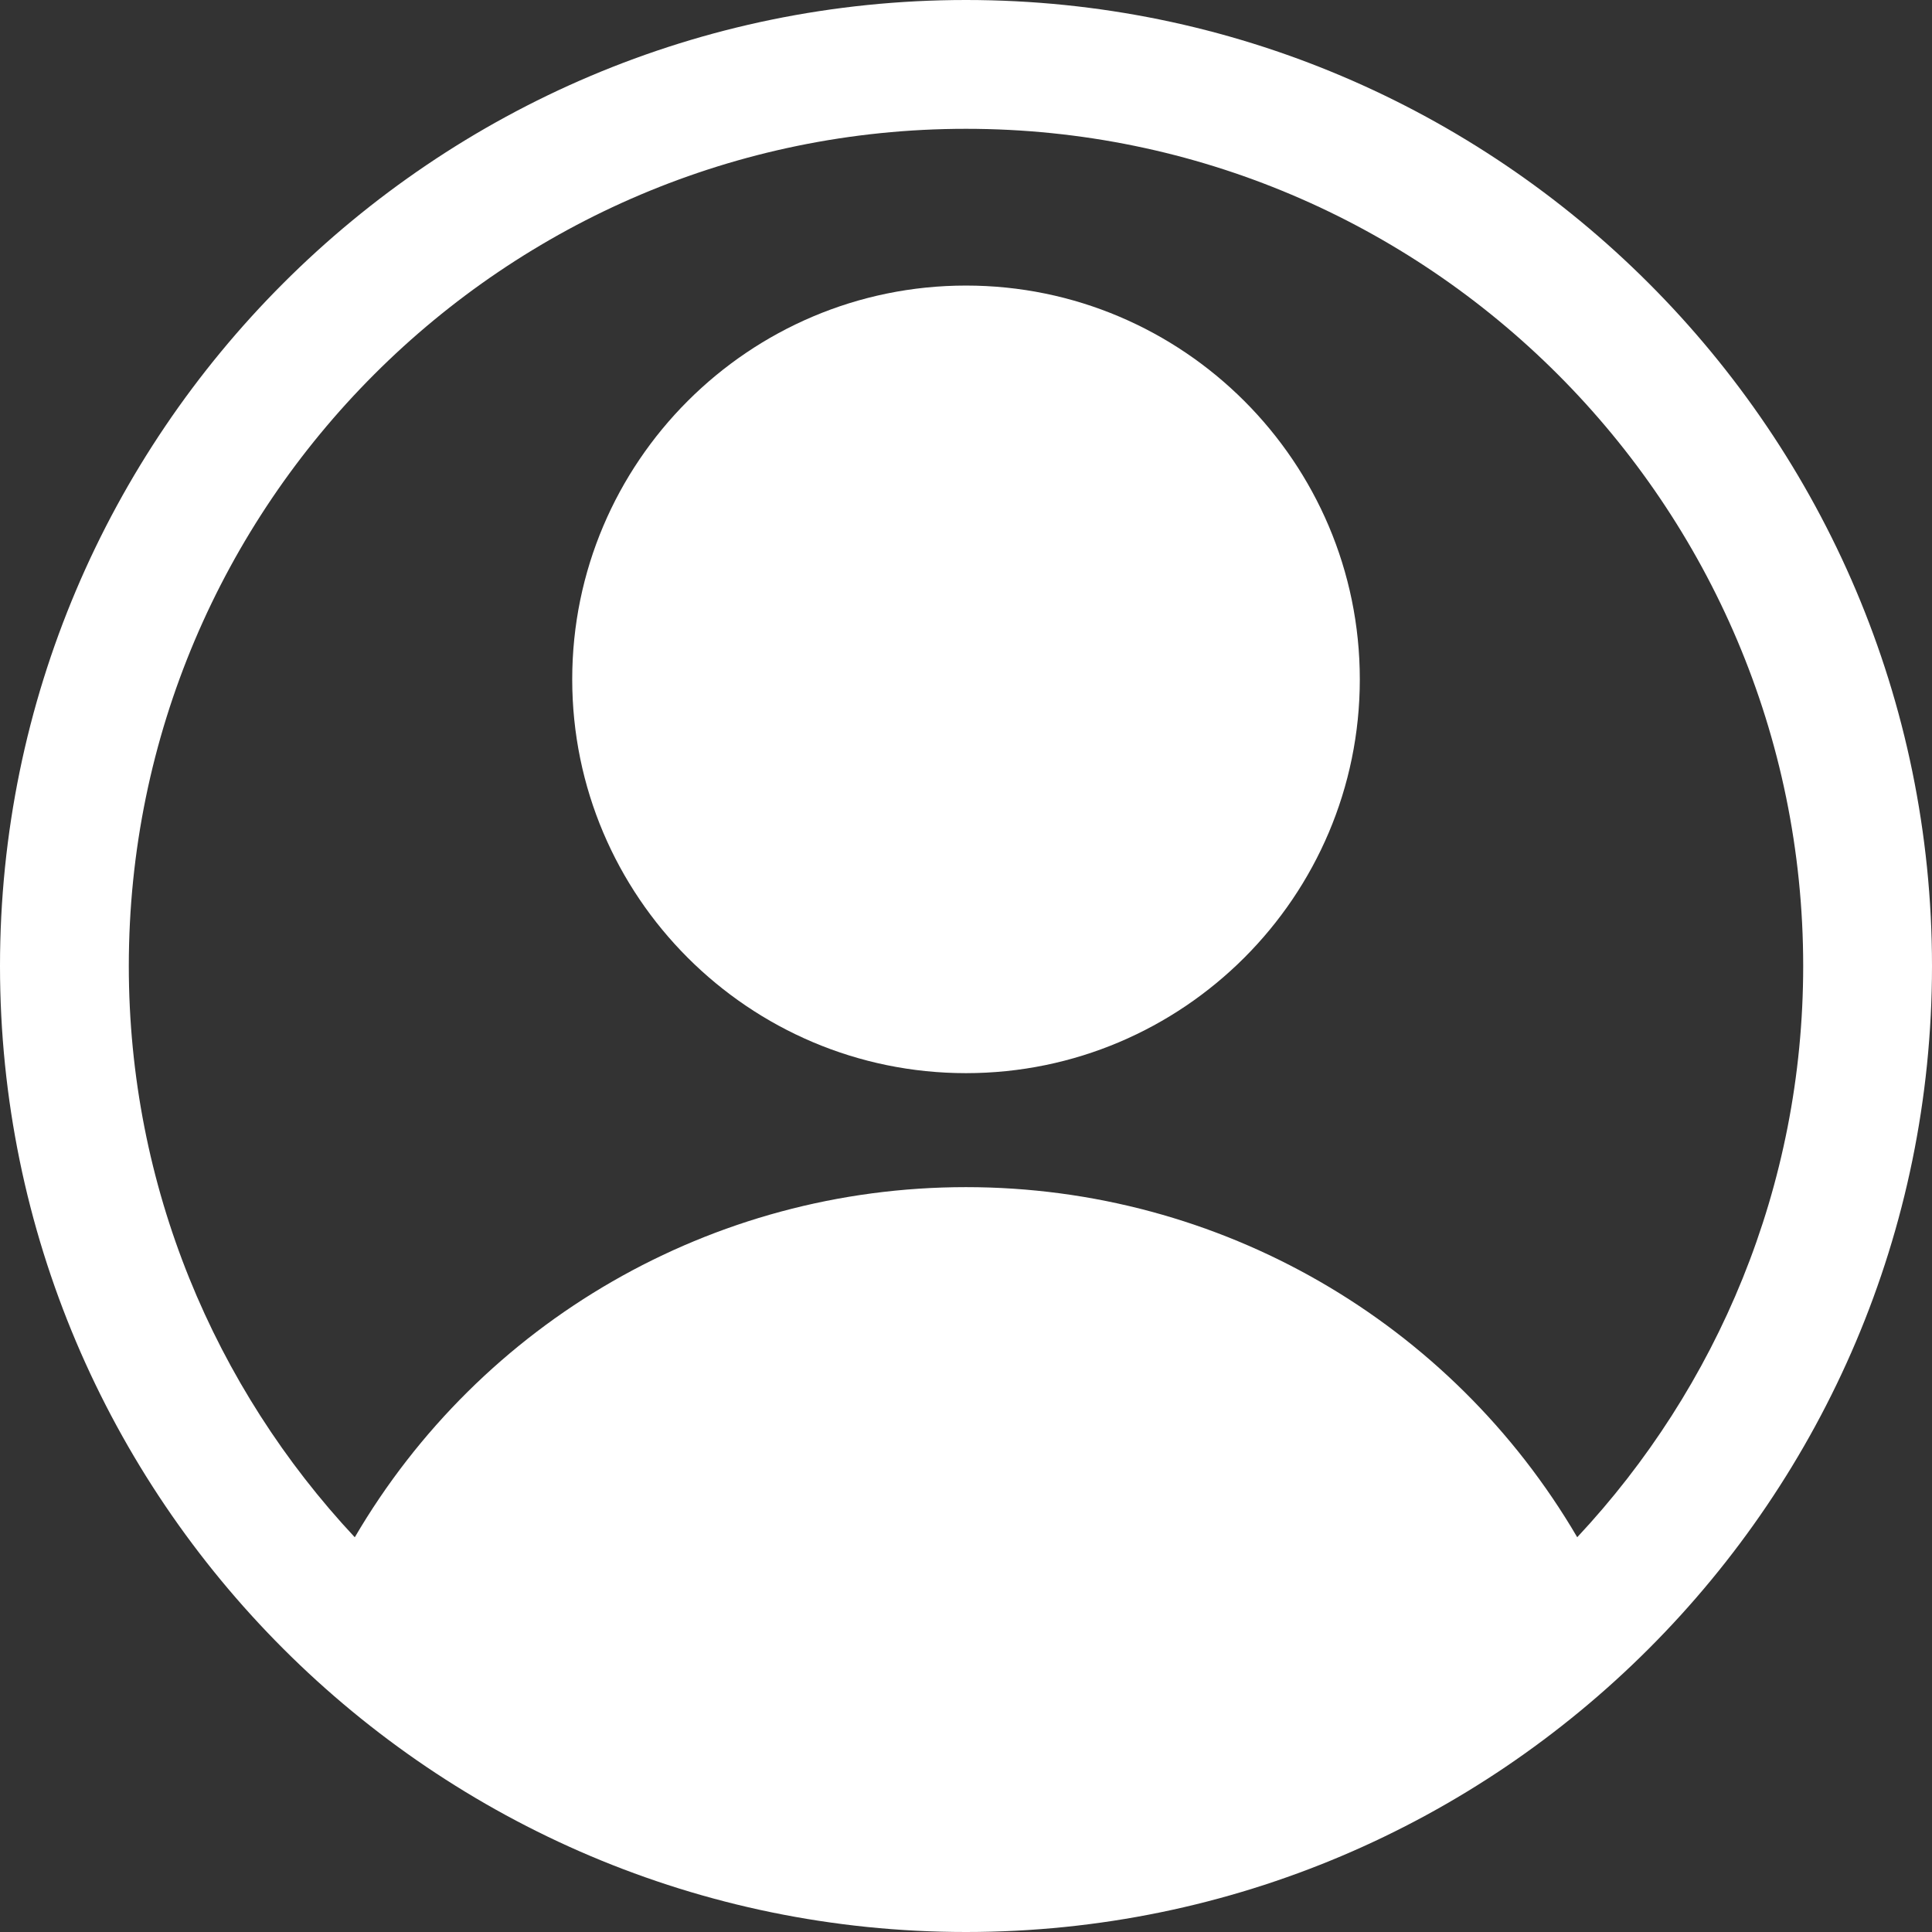 <svg width="128" height="128" viewBox="0 0 128 128" fill="none" xmlns="http://www.w3.org/2000/svg">
<rect x="0" y="0" width="128" height="128" fill="#333333" stroke="none"/>
<g clip-path="url(#clip0_389_474)">
<path d="M64 0C28.711 0 0 28.711 0 64C0 99.289 28.711 128 64 128C99.289 128 128 99.289 128 64C128 28.711 99.289 0 64 0ZM104.495 101.846C96.146 87.586 80.841 78.651 63.997 78.651C47.159 78.651 31.854 87.586 23.505 101.849C14.229 91.93 8.534 78.62 8.534 64C8.534 33.417 33.417 8.534 64 8.534C94.583 8.534 119.466 33.417 119.466 64C119.466 78.62 113.771 91.93 104.495 101.846Z" fill="white"/>
<path d="M64 18.919C49.615 18.919 37.911 30.622 37.911 45.008C37.911 59.396 49.615 71.099 64 71.099C78.385 71.099 90.091 59.396 90.091 45.008C90.091 30.622 78.385 18.919 64 18.919Z" fill="white"/>
</g>
<defs>
<clipPath id="clip0_389_474">
<rect width="128" height="128" fill="white"/>
</clipPath>
</defs>
</svg>

